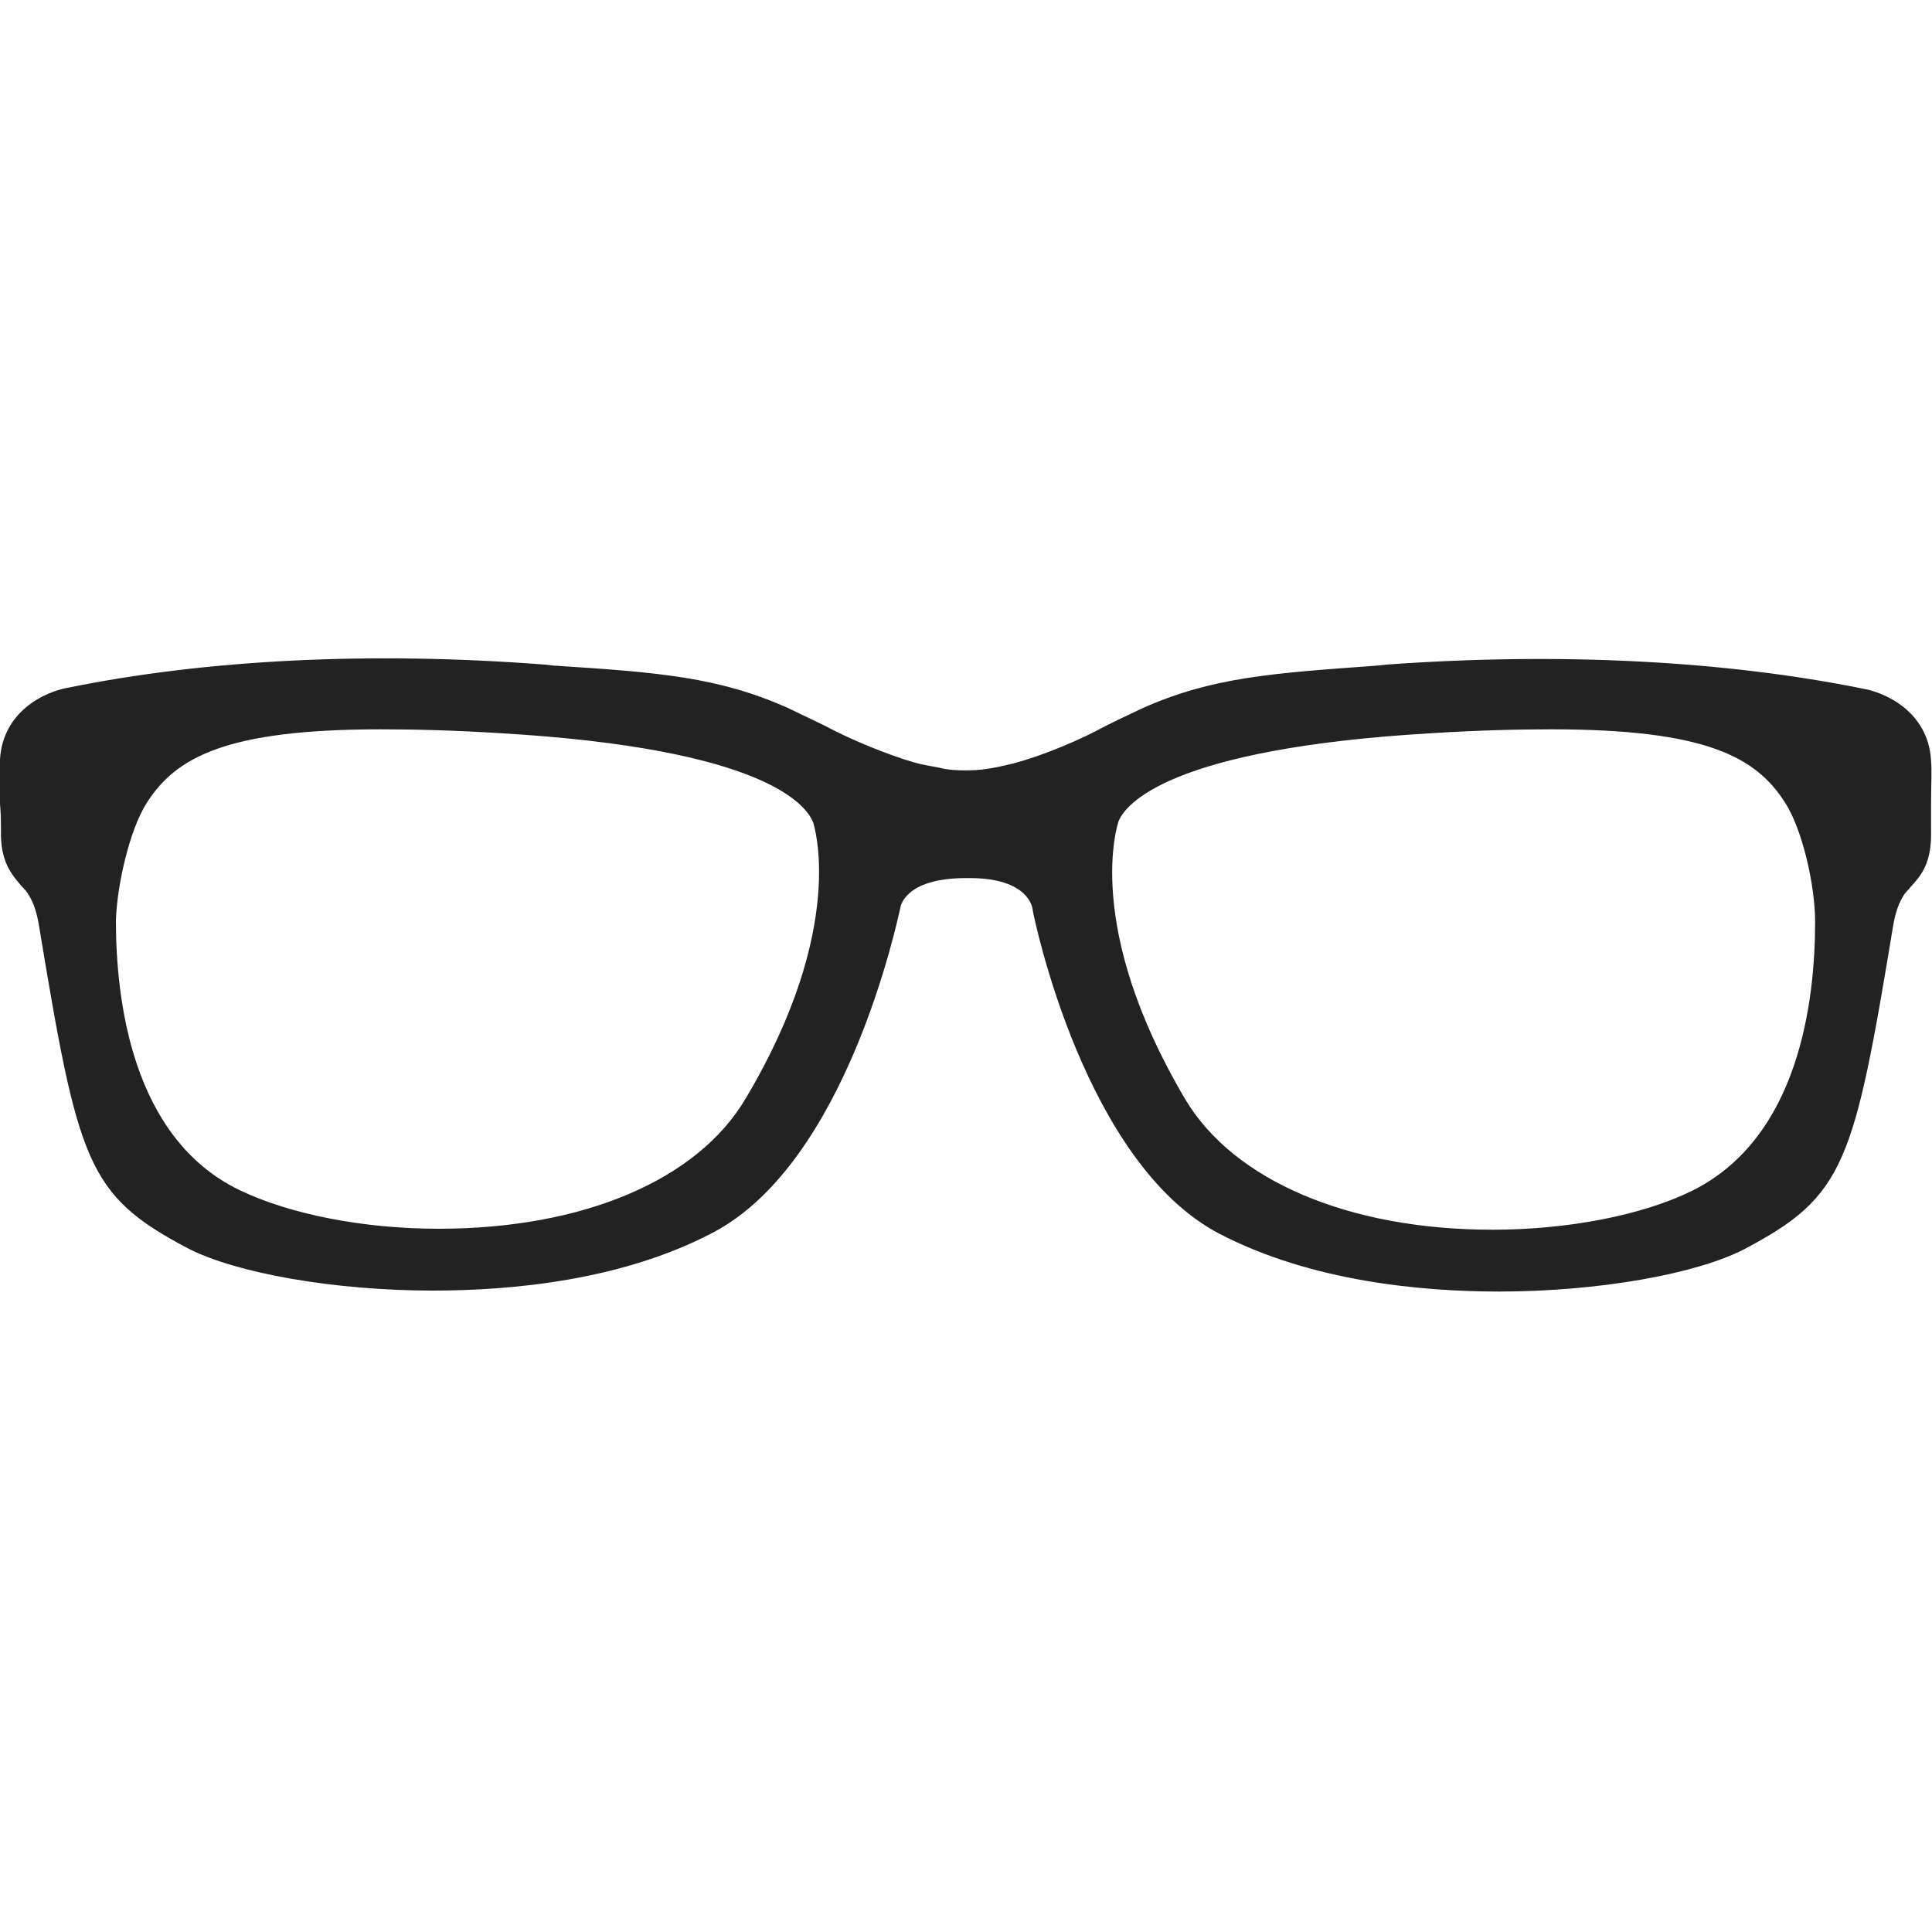 <?xml version="1.0" encoding="utf-8"?>
<!-- Generator: Adobe Illustrator 19.0.0, SVG Export Plug-In . SVG Version: 6.00 Build 0)  -->
<svg version="1.1" id="Layer_1" xmlns="http://www.w3.org/2000/svg" xmlns:xlink="http://www.w3.org/1999/xlink" x="0px" y="0px"
	 viewBox="0 0 200 200" style="enable-background:new 0 0 200 200;" xml:space="preserve">
<style type="text/css">
	.st0{fill:#222222;}
</style>
<g id="XMLID_5_">
	<g id="XMLID_6_">
		<path id="XMLID_7_" class="st0" d="M0.1,85.9c-0.1,3.4,1.2,4.7,2.1,5.8c0.3,0.3,0.6,0.6,0.8,1c0.5,0.8,0.8,1.8,1,2.9
			c4.1,24.8,5,28.1,15.4,33.6c5,2.6,15.2,4.4,25.4,4.4c8,0,19.5-1,29-6c13.9-7.3,19.1-32.4,19.4-33.6c0-0.1,0.4-3.1,6.8-3.1h0l0.4,0
			c6,0,6.5,3,6.5,3.3c0.2,1.1,5.4,26.2,19.3,33.5c9.6,5,21.1,6,29,6c10.2,0,20.4-1.8,25.4-4.4c10.4-5.5,11.3-8.8,15.4-33.6
			c0.2-1.1,0.5-2.1,1-2.9c0.2-0.4,0.5-0.6,0.8-1c1-1.1,2.2-2.4,2.1-5.8c0-0.6,0-1.6,0-2.7c0-1.7,0.1-3.6,0-4.6c-0.3-5-4.7-7-7-7.4
			c-14.3-2.9-31.4-3.8-49.4-2.5l-0.9,0.1c-11,0.8-17.1,1.2-24.3,4.4c-1.7,0.8-3.4,1.6-4.9,2.4c-2.7,1.4-6.6,2.9-8.8,3.4
			c-0.8,0.2-1.7,0.4-2.5,0.5c-1.1,0.2-3.2,0.2-4.3,0c-0.8-0.2-1.6-0.3-2.5-0.5c-2.1-0.5-6-2-8.8-3.4c-1.5-0.8-3.3-1.6-4.9-2.4
			c-7.2-3.2-13.3-3.7-24.3-4.4l-0.9-0.1C38.3,67.4,21.2,68.3,7,71.2c-2.3,0.4-6.7,2.4-7,7.4c-0.1,1,0,2.9,0,4.6
			C0.1,84.3,0.1,85.3,0.1,85.9z M115.8,85c0.7-1.7,5.1-7.5,32.4-9.1c4.8-0.3,8.8-0.4,12.4-0.4c16.1,0,21.2,2.9,24.2,7.6
			c1.8,2.8,3.1,8.6,3.1,12.3c0,8.1-1.6,22.4-12.8,27.9c-5.1,2.5-12.8,4-20.6,4c-14.9,0-26.8-5.1-31.8-13.5
			C112.1,95.9,115.7,85.3,115.8,85z M15.2,83.1c3-4.7,8.2-7.6,24.2-7.6c3.6,0,7.6,0.1,12.4,0.4c27.3,1.6,31.7,7.4,32.4,9.3
			c0,0.1,3.6,10.7-7,28.5c-5,8.5-16.9,13.5-31.8,13.5c-7.8,0-15.4-1.5-20.6-4c-11.2-5.4-12.8-19.8-12.8-27.9
			C12.1,91.7,13.4,85.9,15.2,83.1z"/>
	</g>
</g>
</svg>
